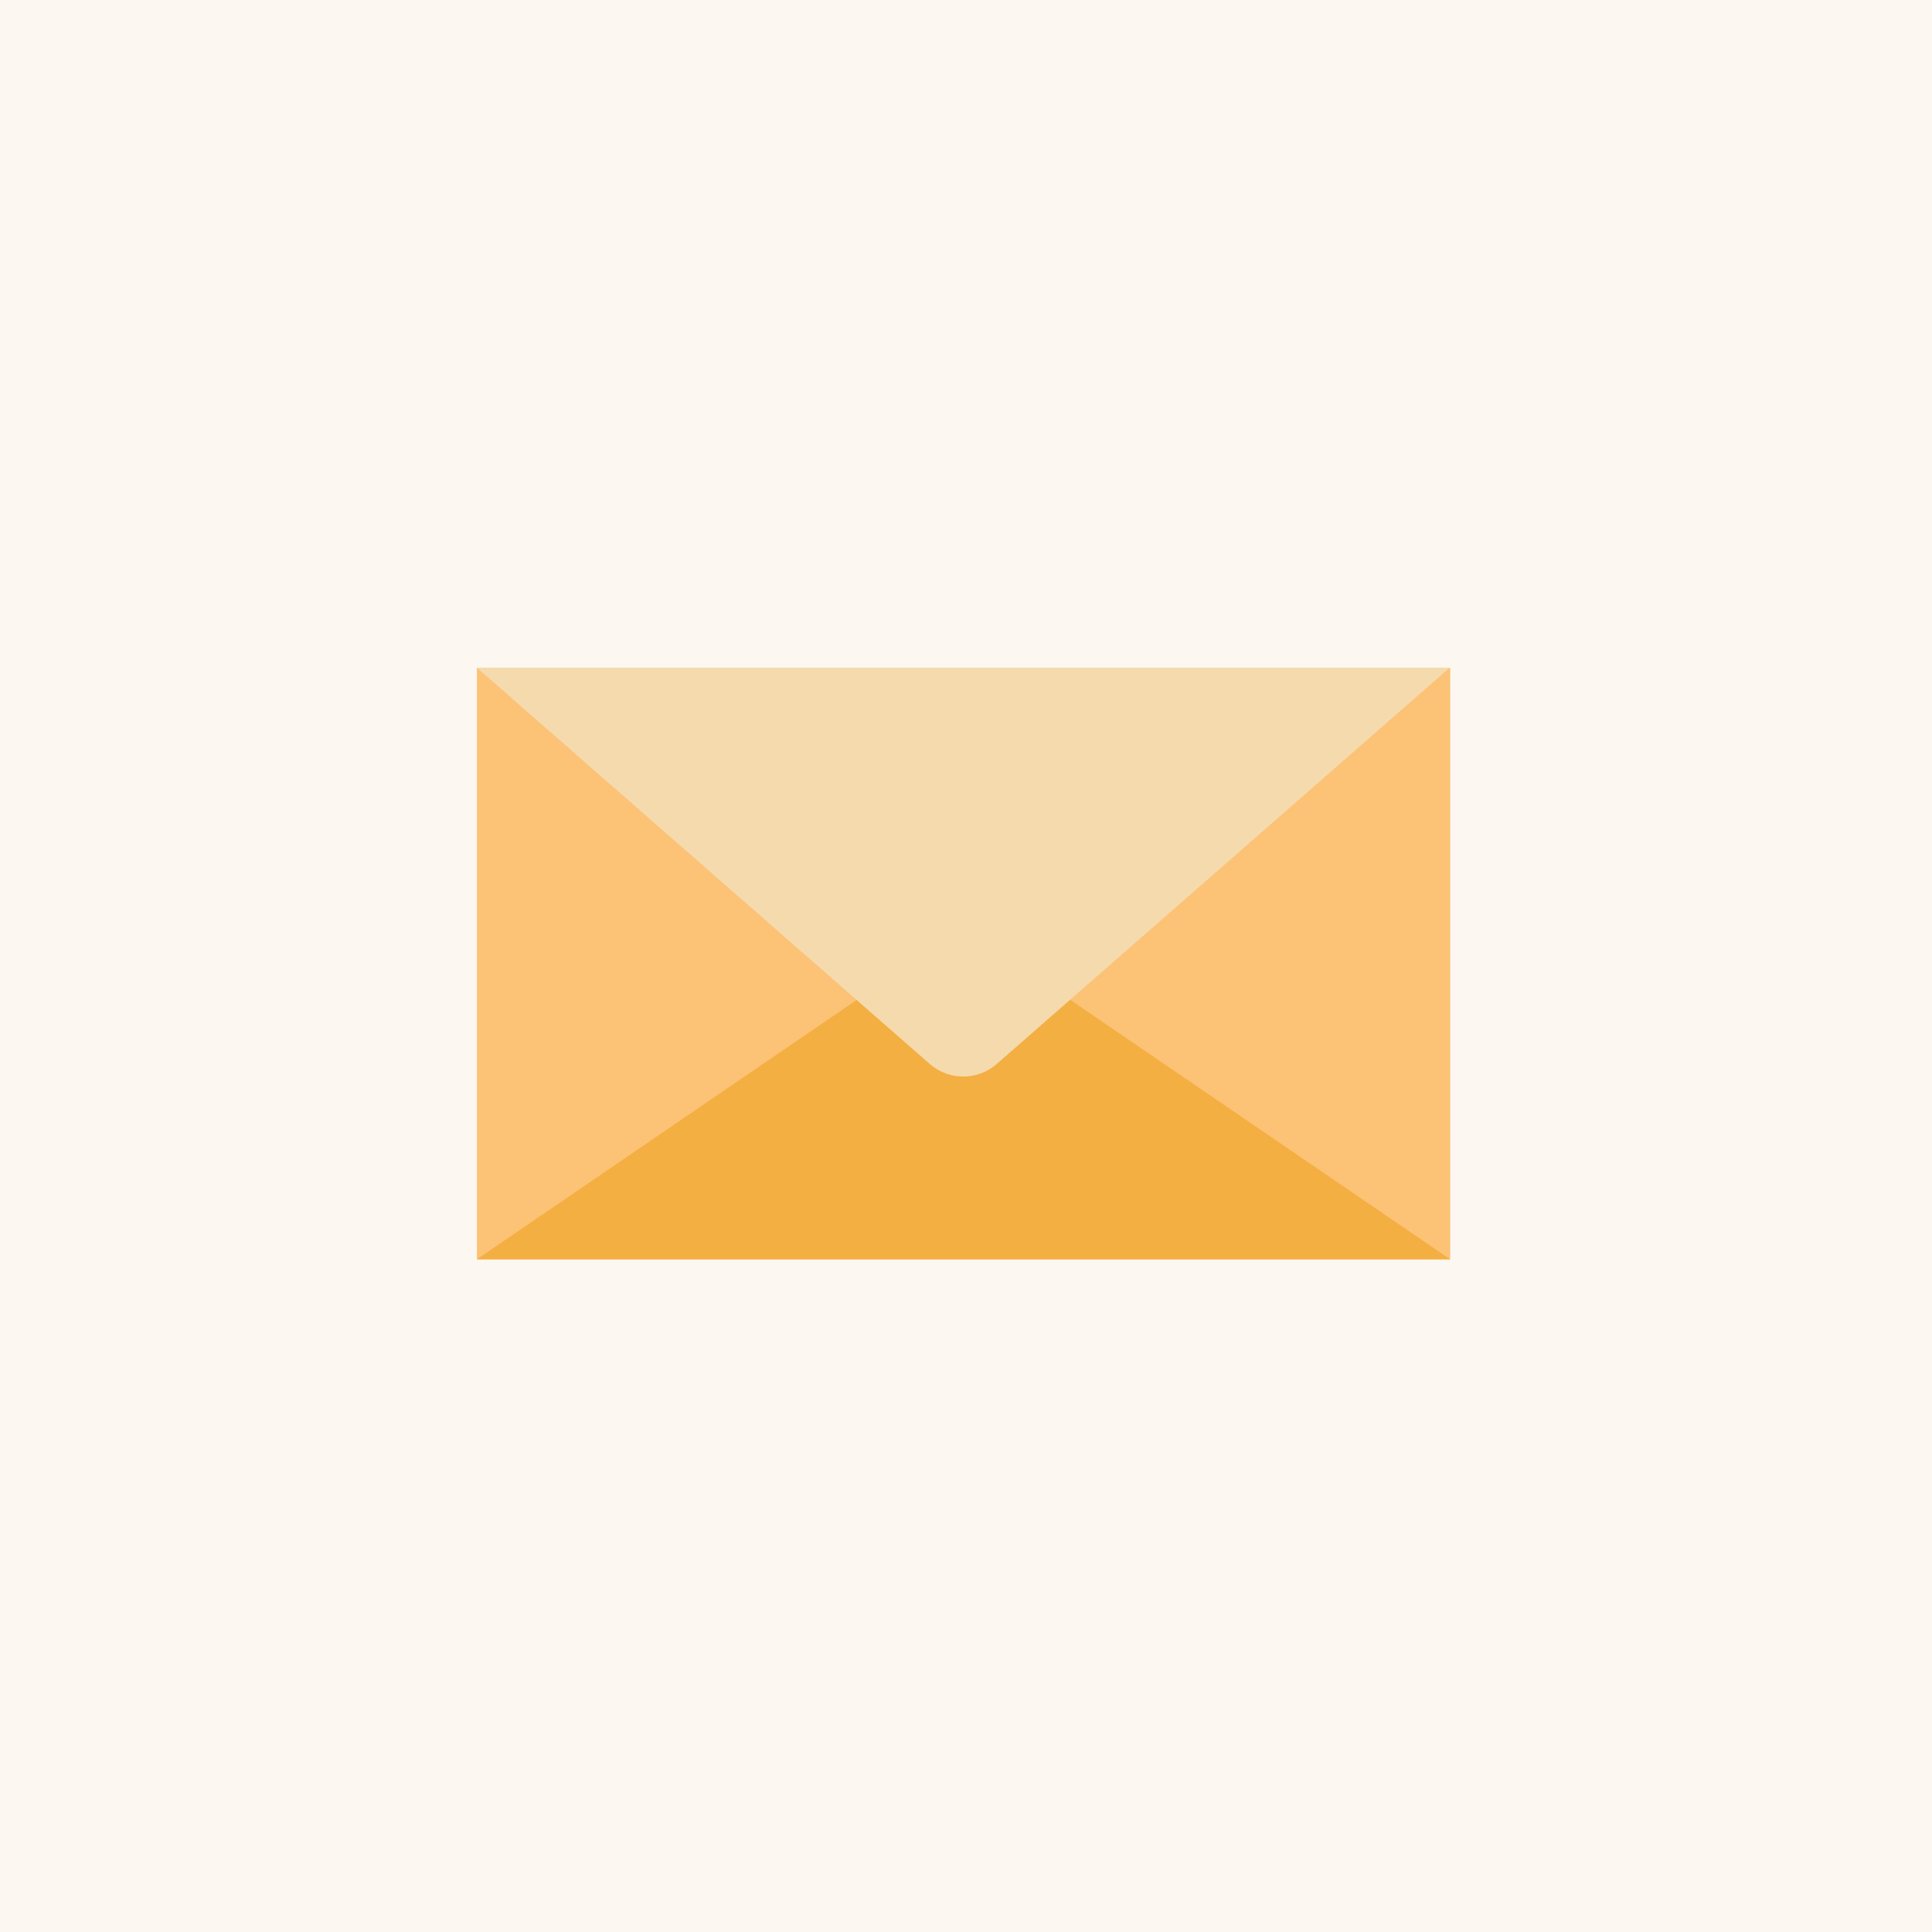 <?xml version="1.0" encoding="utf-8"?>
<!-- Generator: Adobe Illustrator 22.1.0, SVG Export Plug-In . SVG Version: 6.00 Build 0)  -->
<svg version="1.1" id="Layer_1" xmlns="http://www.w3.org/2000/svg" xmlns:xlink="http://www.w3.org/1999/xlink" x="0px" y="0px"
	 viewBox="0 0 316.8 316.8" style="enable-background:new 0 0 316.8 316.8;" xml:space="preserve">
<style type="text/css">
	.st0{fill:#FCF7F0;}
	.st1{fill:#FCC275;}
	.st2{fill:#F4AF42;}
	.st3{fill:#F5DAAD;}
</style>
<rect class="st0" width="316.8" height="316.8"/>
<g>
	<rect x="78.2" y="109.5" class="st1" width="159.6" height="97"/>
	<polygon class="st2" points="78.2,206.5 158,152 237.8,206.5 	"/>
	<path class="st3" d="M78.2,109.5l74.3,65c3.1,2.7,7.8,2.7,10.9,0l74.3-65H78.2z"/>
</g>
</svg>
